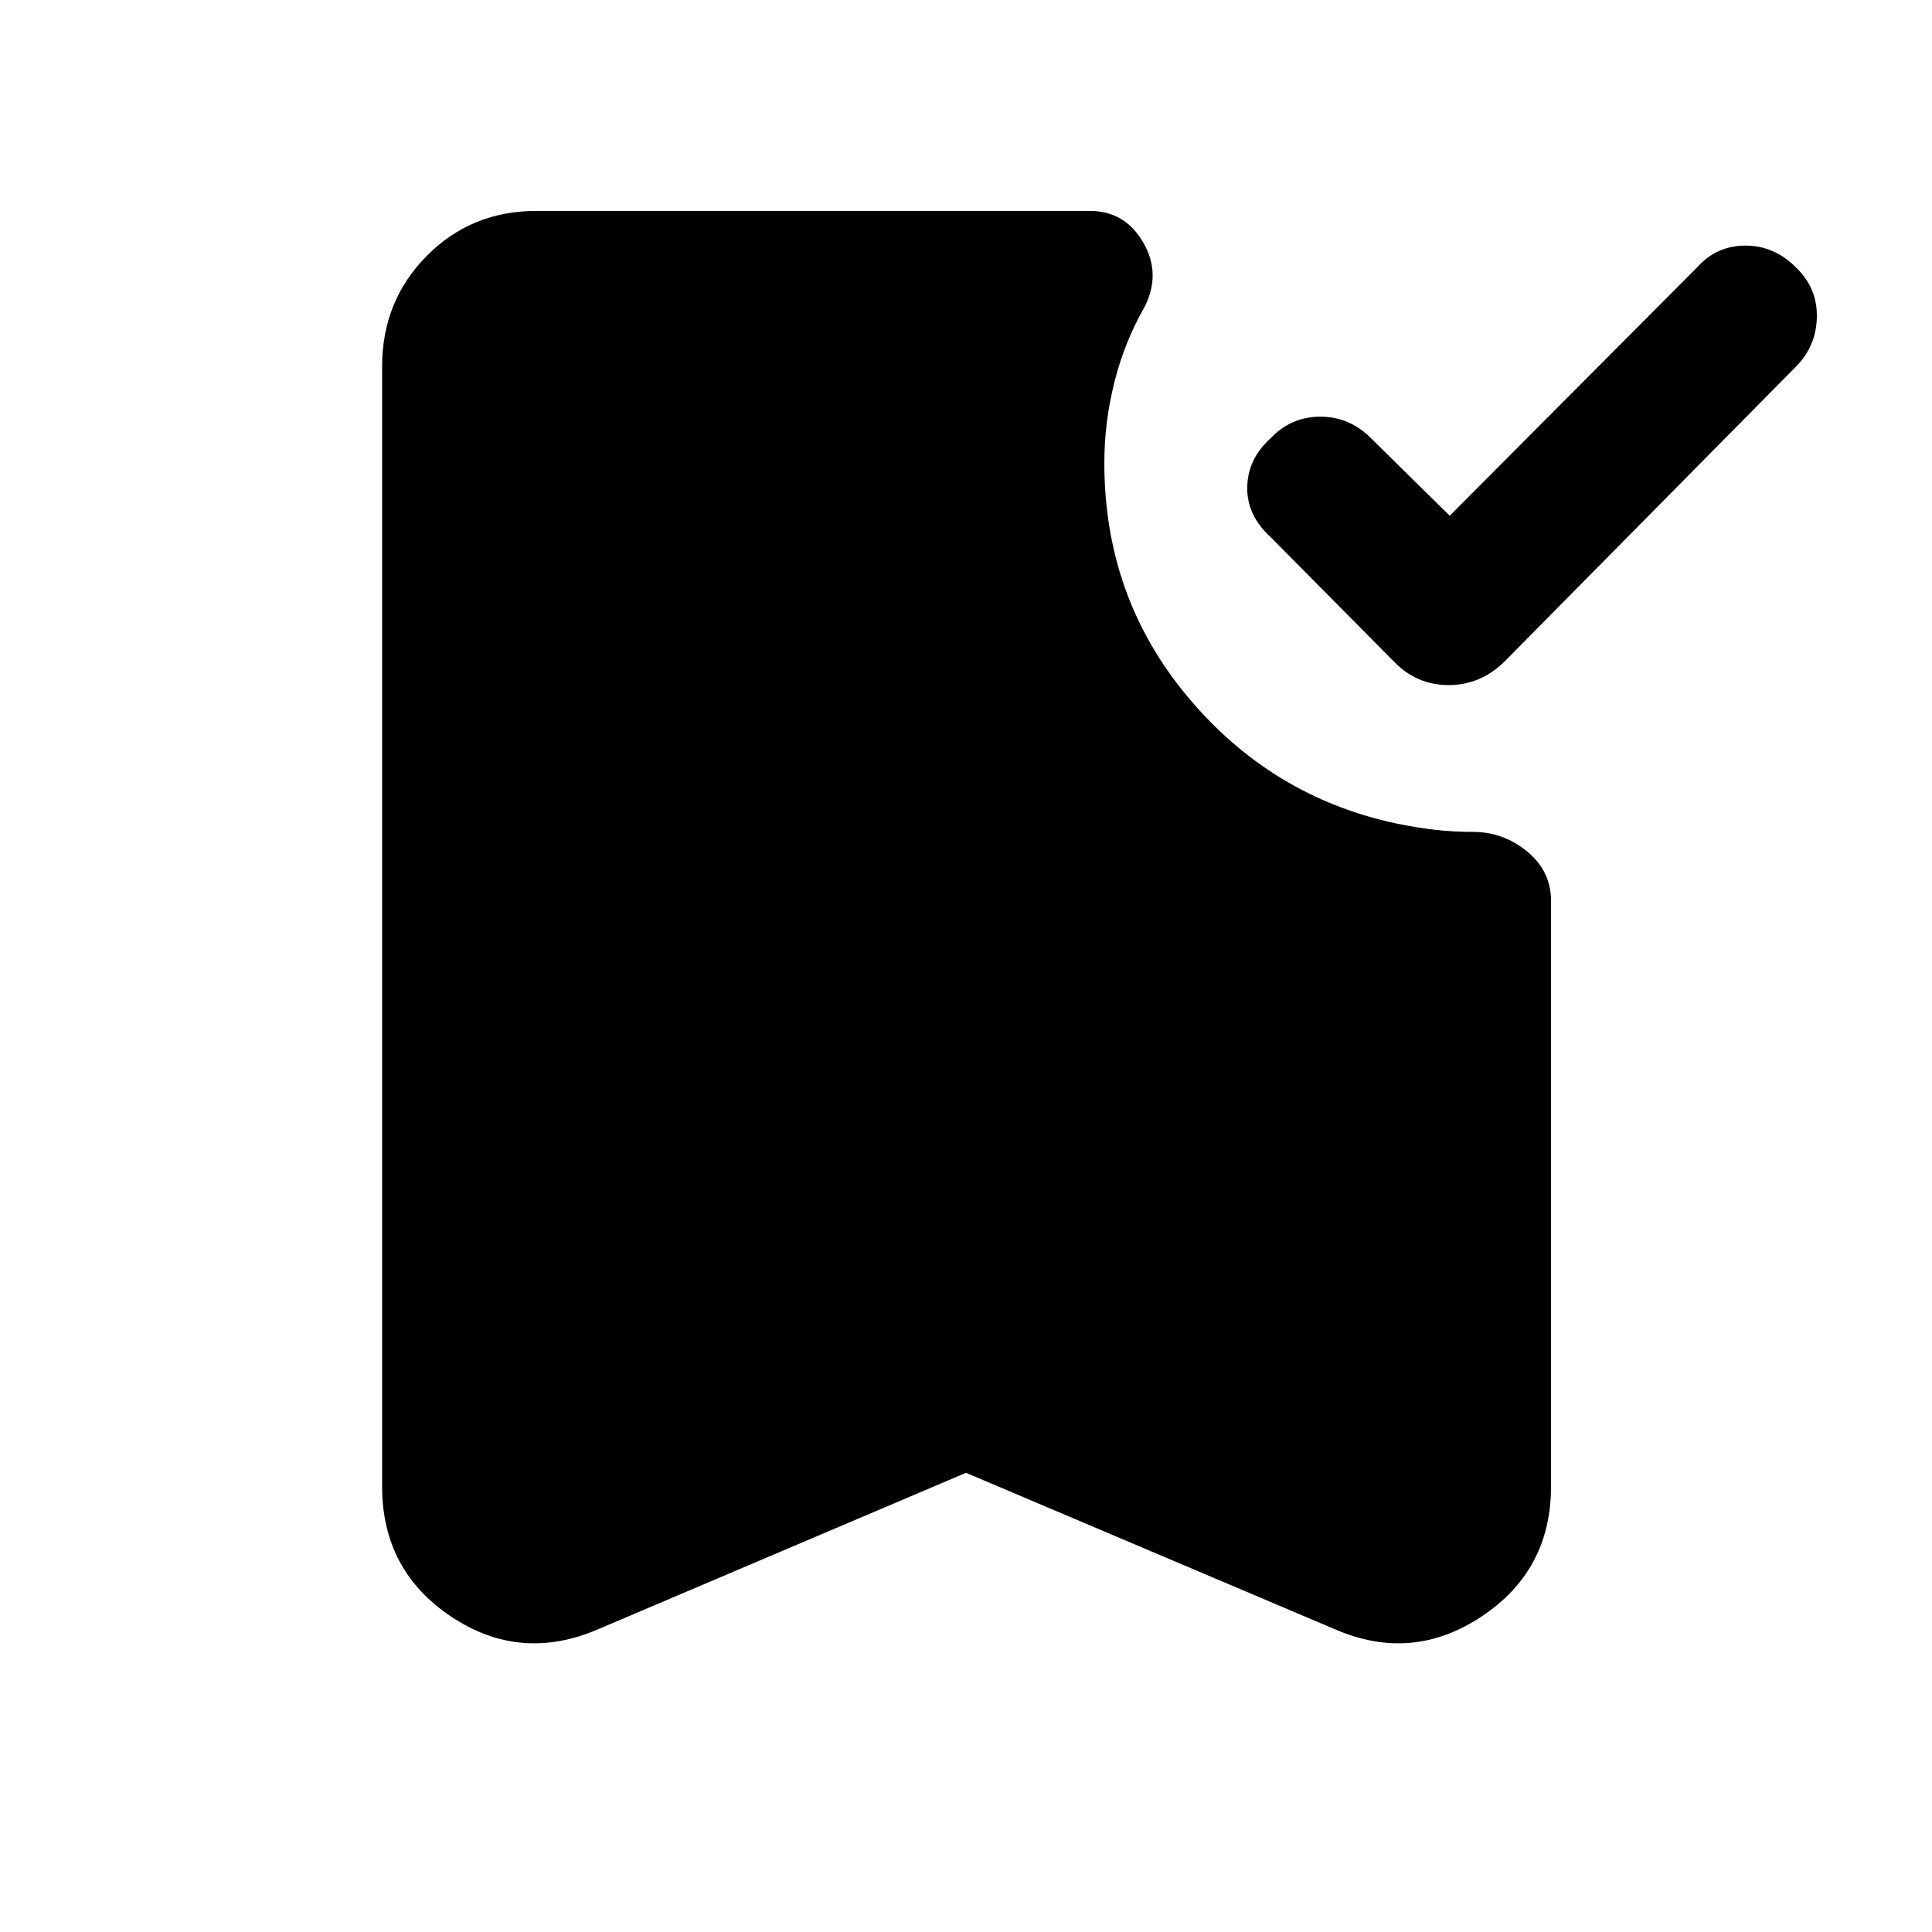 <svg xmlns="http://www.w3.org/2000/svg" height="48" viewBox="0 -960 960 960" width="48"><path d="M720.35-703.72 843.33-827.2q9.63-10.76 23.95-10.76 14.33 0 25.02 10.76 10.77 10.2 10.48 24.74-.28 14.55-10.48 24.74L747.7-631.41q-11.9 11.82-27.88 11.82-15.99 0-27.32-11.82l-61.17-61.74q-11.83-10.76-11.58-24.81.25-14.04 11.58-24.24 10.19-10.76 24.74-10.76 14.54 0 25.23 10.76l39.05 38.48ZM480-228.17l-183.06 77.84q-38.61 16.46-72.84-6.44-34.23-22.9-34.23-64.64v-556.5q0-32.48 22.12-54.88 22.12-22.41 54.6-22.41H541.5q17.52 0 26.6 15.74 9.07 15.74.44 32.33-9.87 17.3-14.83 37.14-4.97 19.84-4.97 40.08 0 66.56 41.4 116.13 41.4 49.56 103.27 62.89 10.2 2.13 19.49 3.19 9.3 1.07 19.12 1.07 14.96 0 26.82 9.73t11.86 24.62v290.87q0 41.74-34.51 64.64-34.52 22.9-72.63 6.44L480-228.17Z"/></svg>